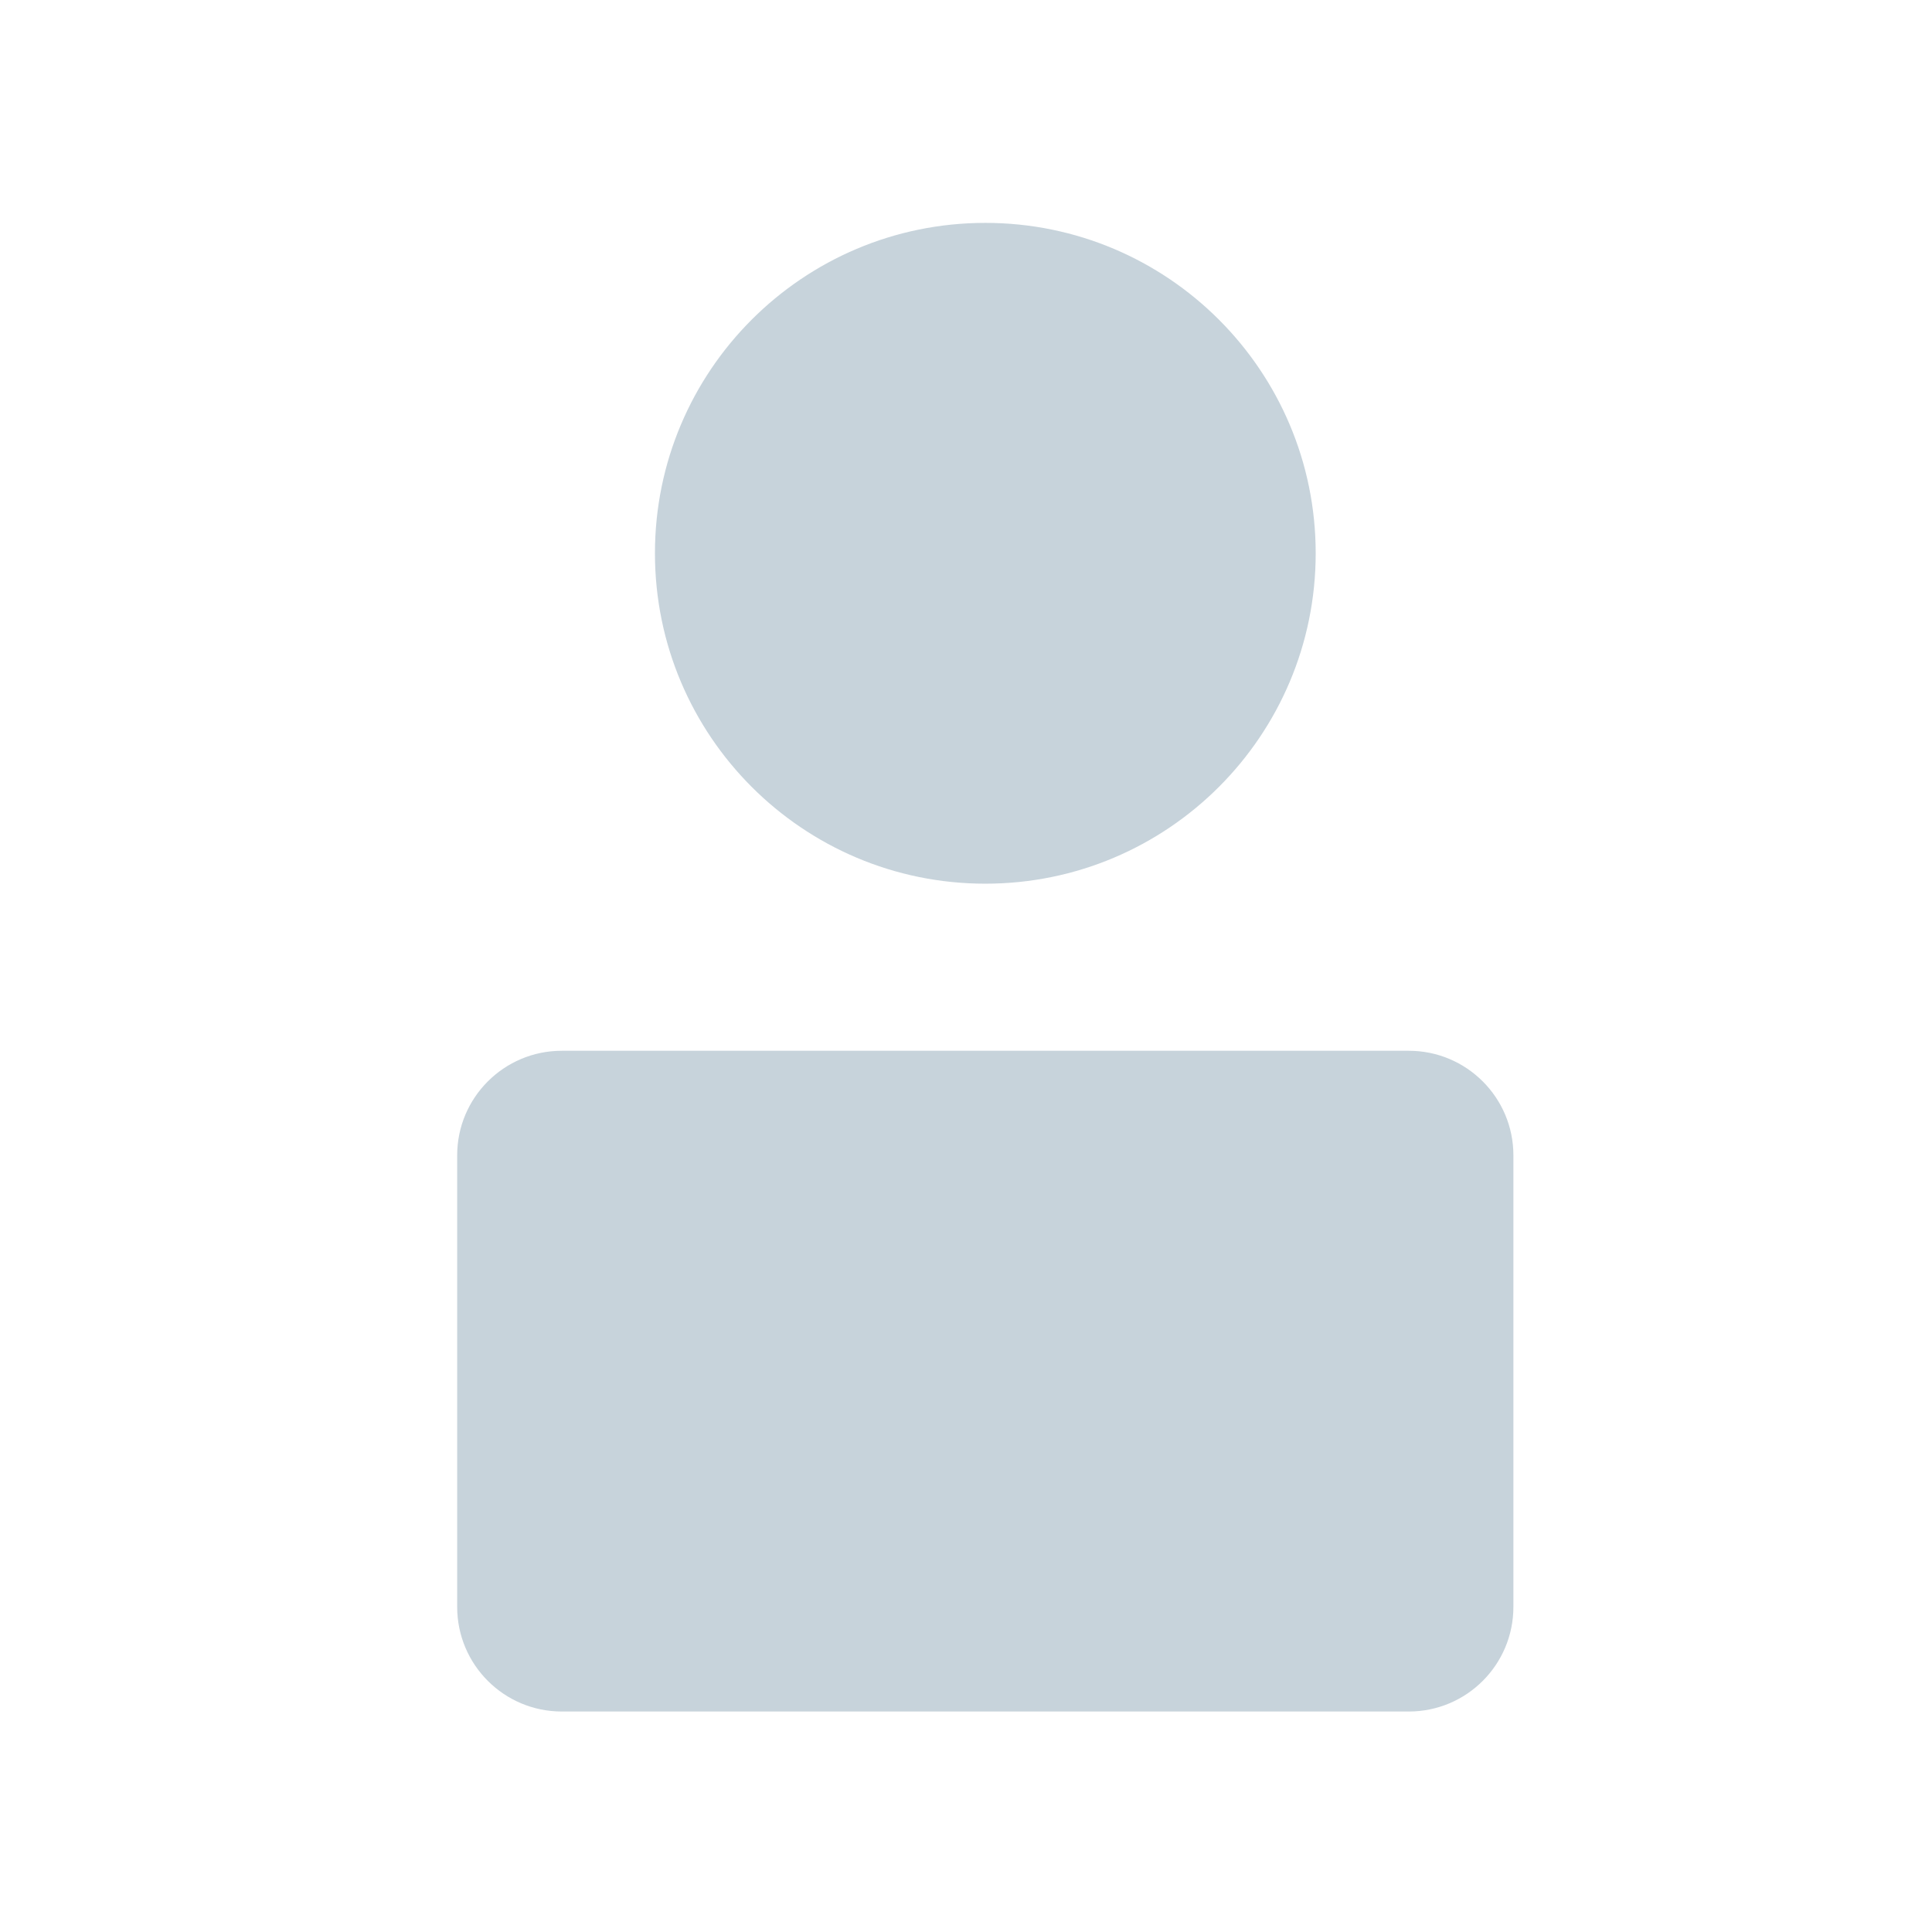<svg width="33" height="33" viewBox="0 0 33 33" fill="none" xmlns="http://www.w3.org/2000/svg">
<path d="M16.83 15.094C19.946 15.094 22.473 12.567 22.473 9.45C22.473 6.334 19.946 3.807 16.83 3.807C13.713 3.807 11.187 6.334 11.187 9.45C11.187 12.567 13.713 15.094 16.83 15.094Z" fill="#C7D3DB"/>
<path d="M24.063 17.948H9.596C8.609 17.948 7.809 18.748 7.809 19.734V27.447C7.809 28.434 8.609 29.234 9.596 29.234H24.063C25.05 29.234 25.85 28.434 25.85 27.447V19.734C25.85 18.748 25.05 17.948 24.063 17.948Z" fill="#C7D3DB"/>
</svg>
